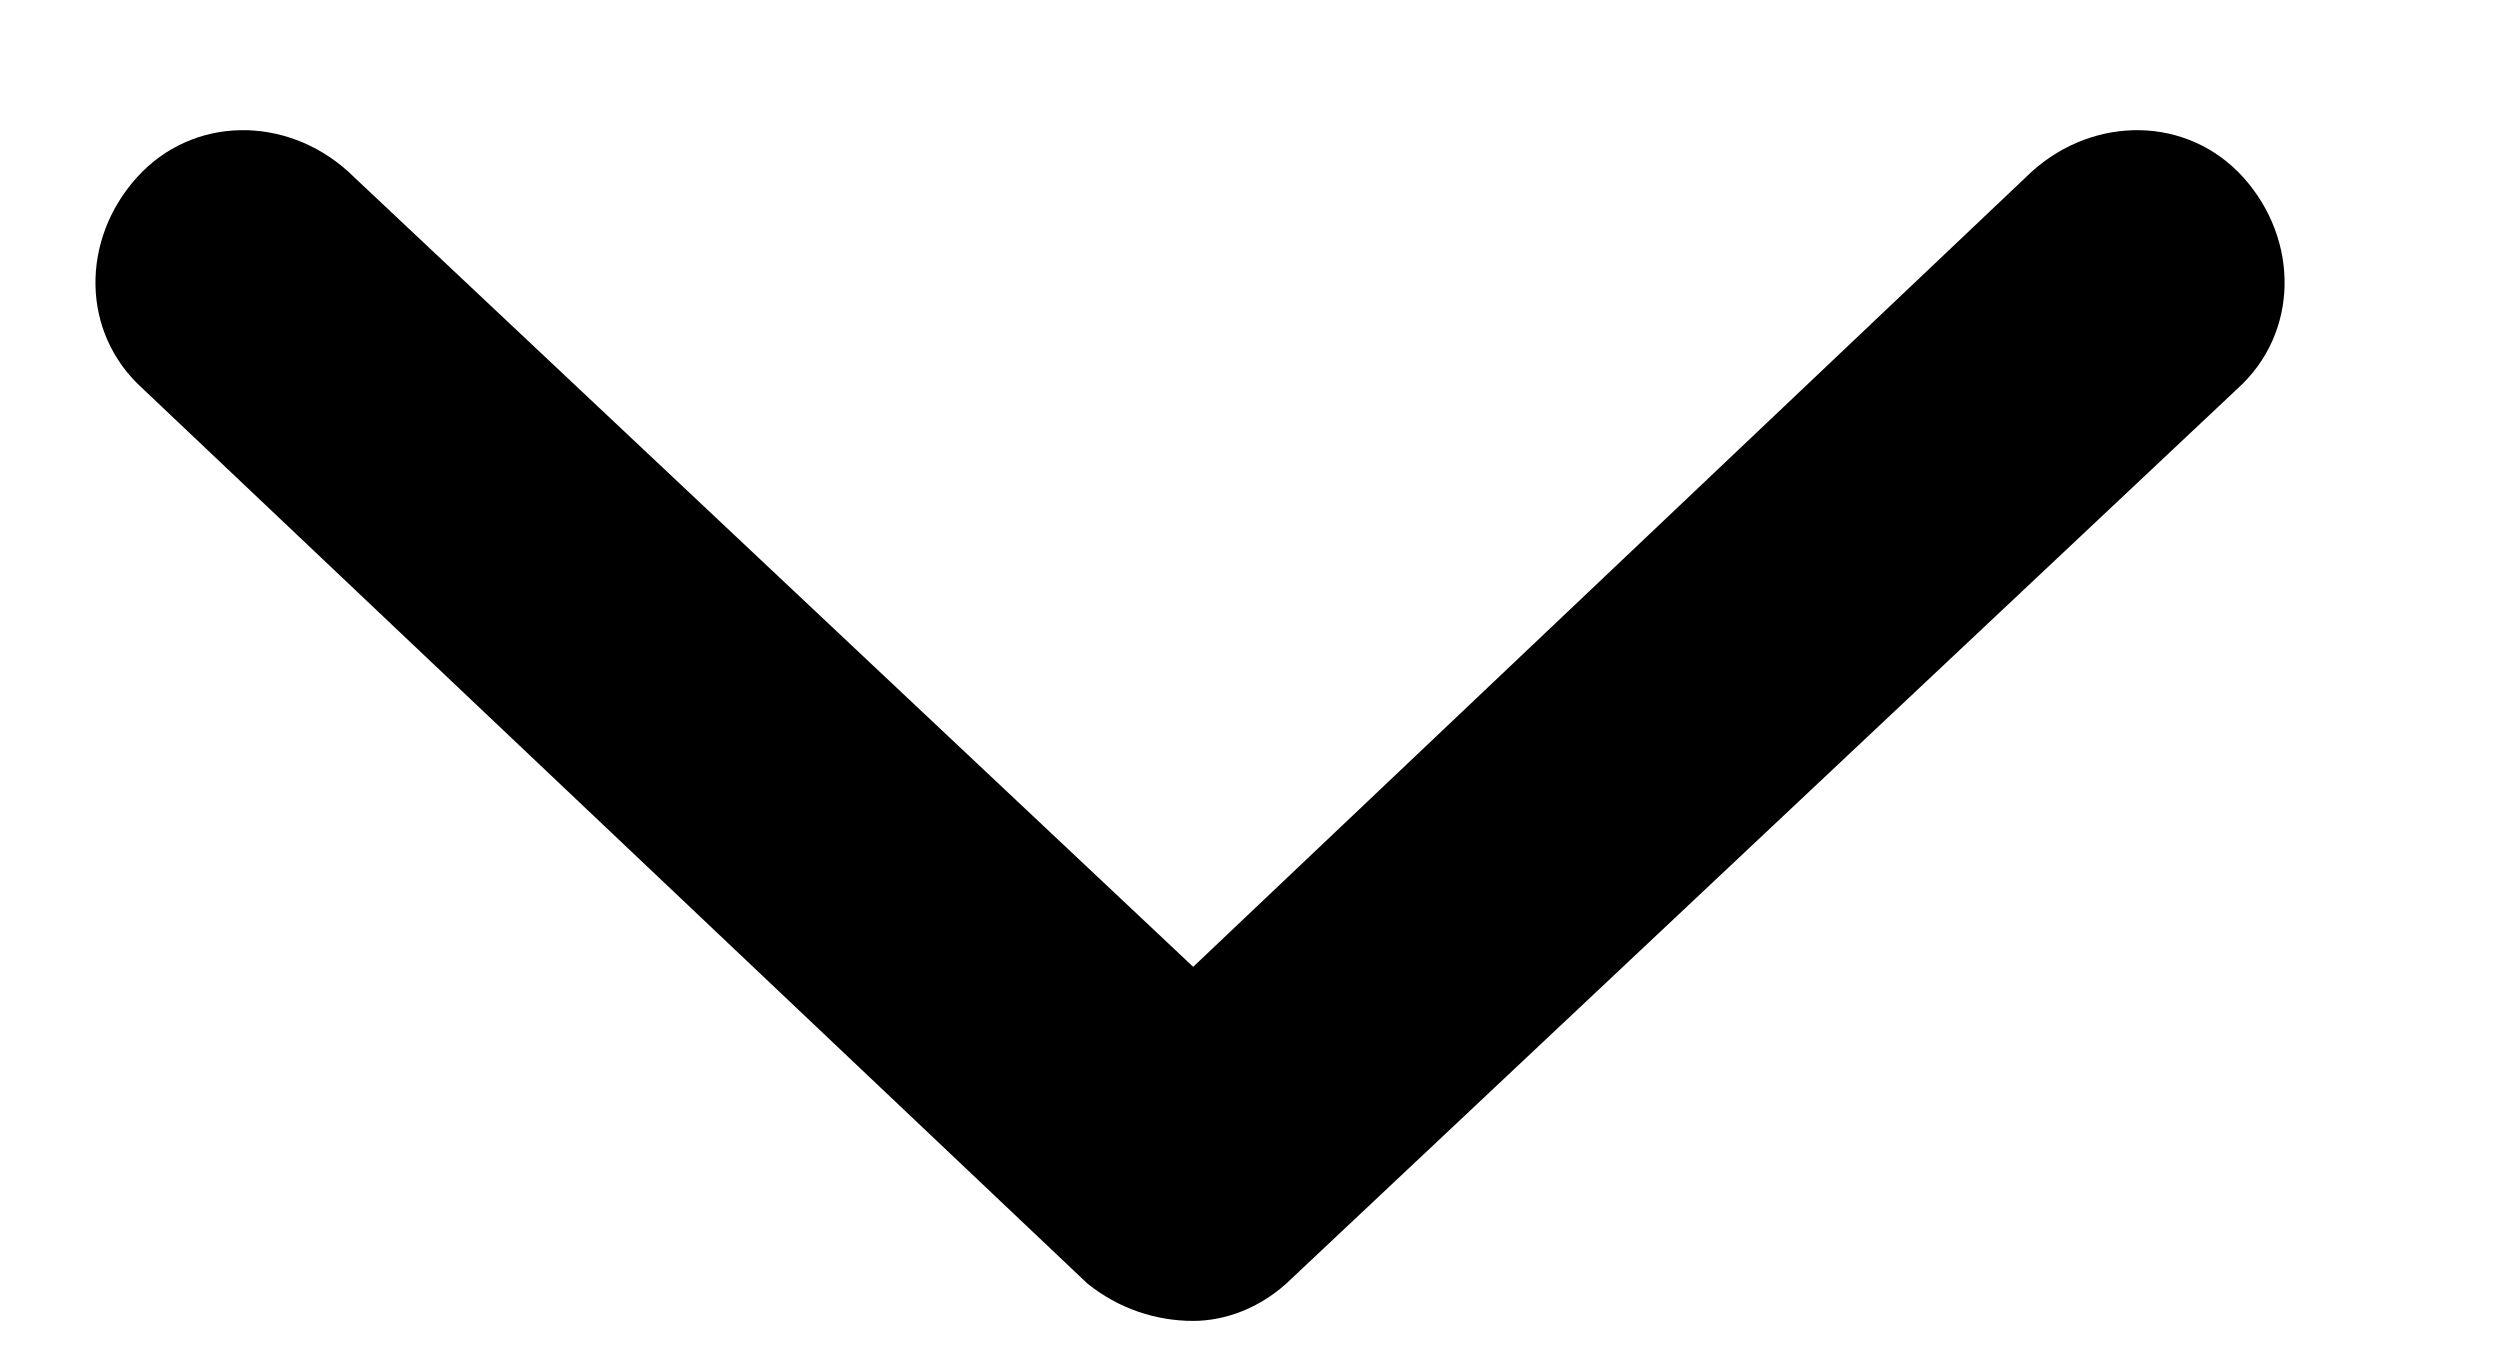 <svg width="11" height="6" viewBox="0 0 11 6" fill="none" xmlns="http://www.w3.org/2000/svg">
<path d="M9.844 1.711L5.688 5.621C5.551 5.758 5.387 5.812 5.25 5.812C5.086 5.812 4.922 5.758 4.785 5.648L0.629 1.711C0.355 1.465 0.355 1.055 0.602 0.781C0.848 0.508 1.258 0.508 1.531 0.754L5.25 4.254L8.941 0.754C9.215 0.508 9.625 0.508 9.871 0.781C10.117 1.055 10.117 1.465 9.844 1.711Z" fill="black"/>
</svg>
